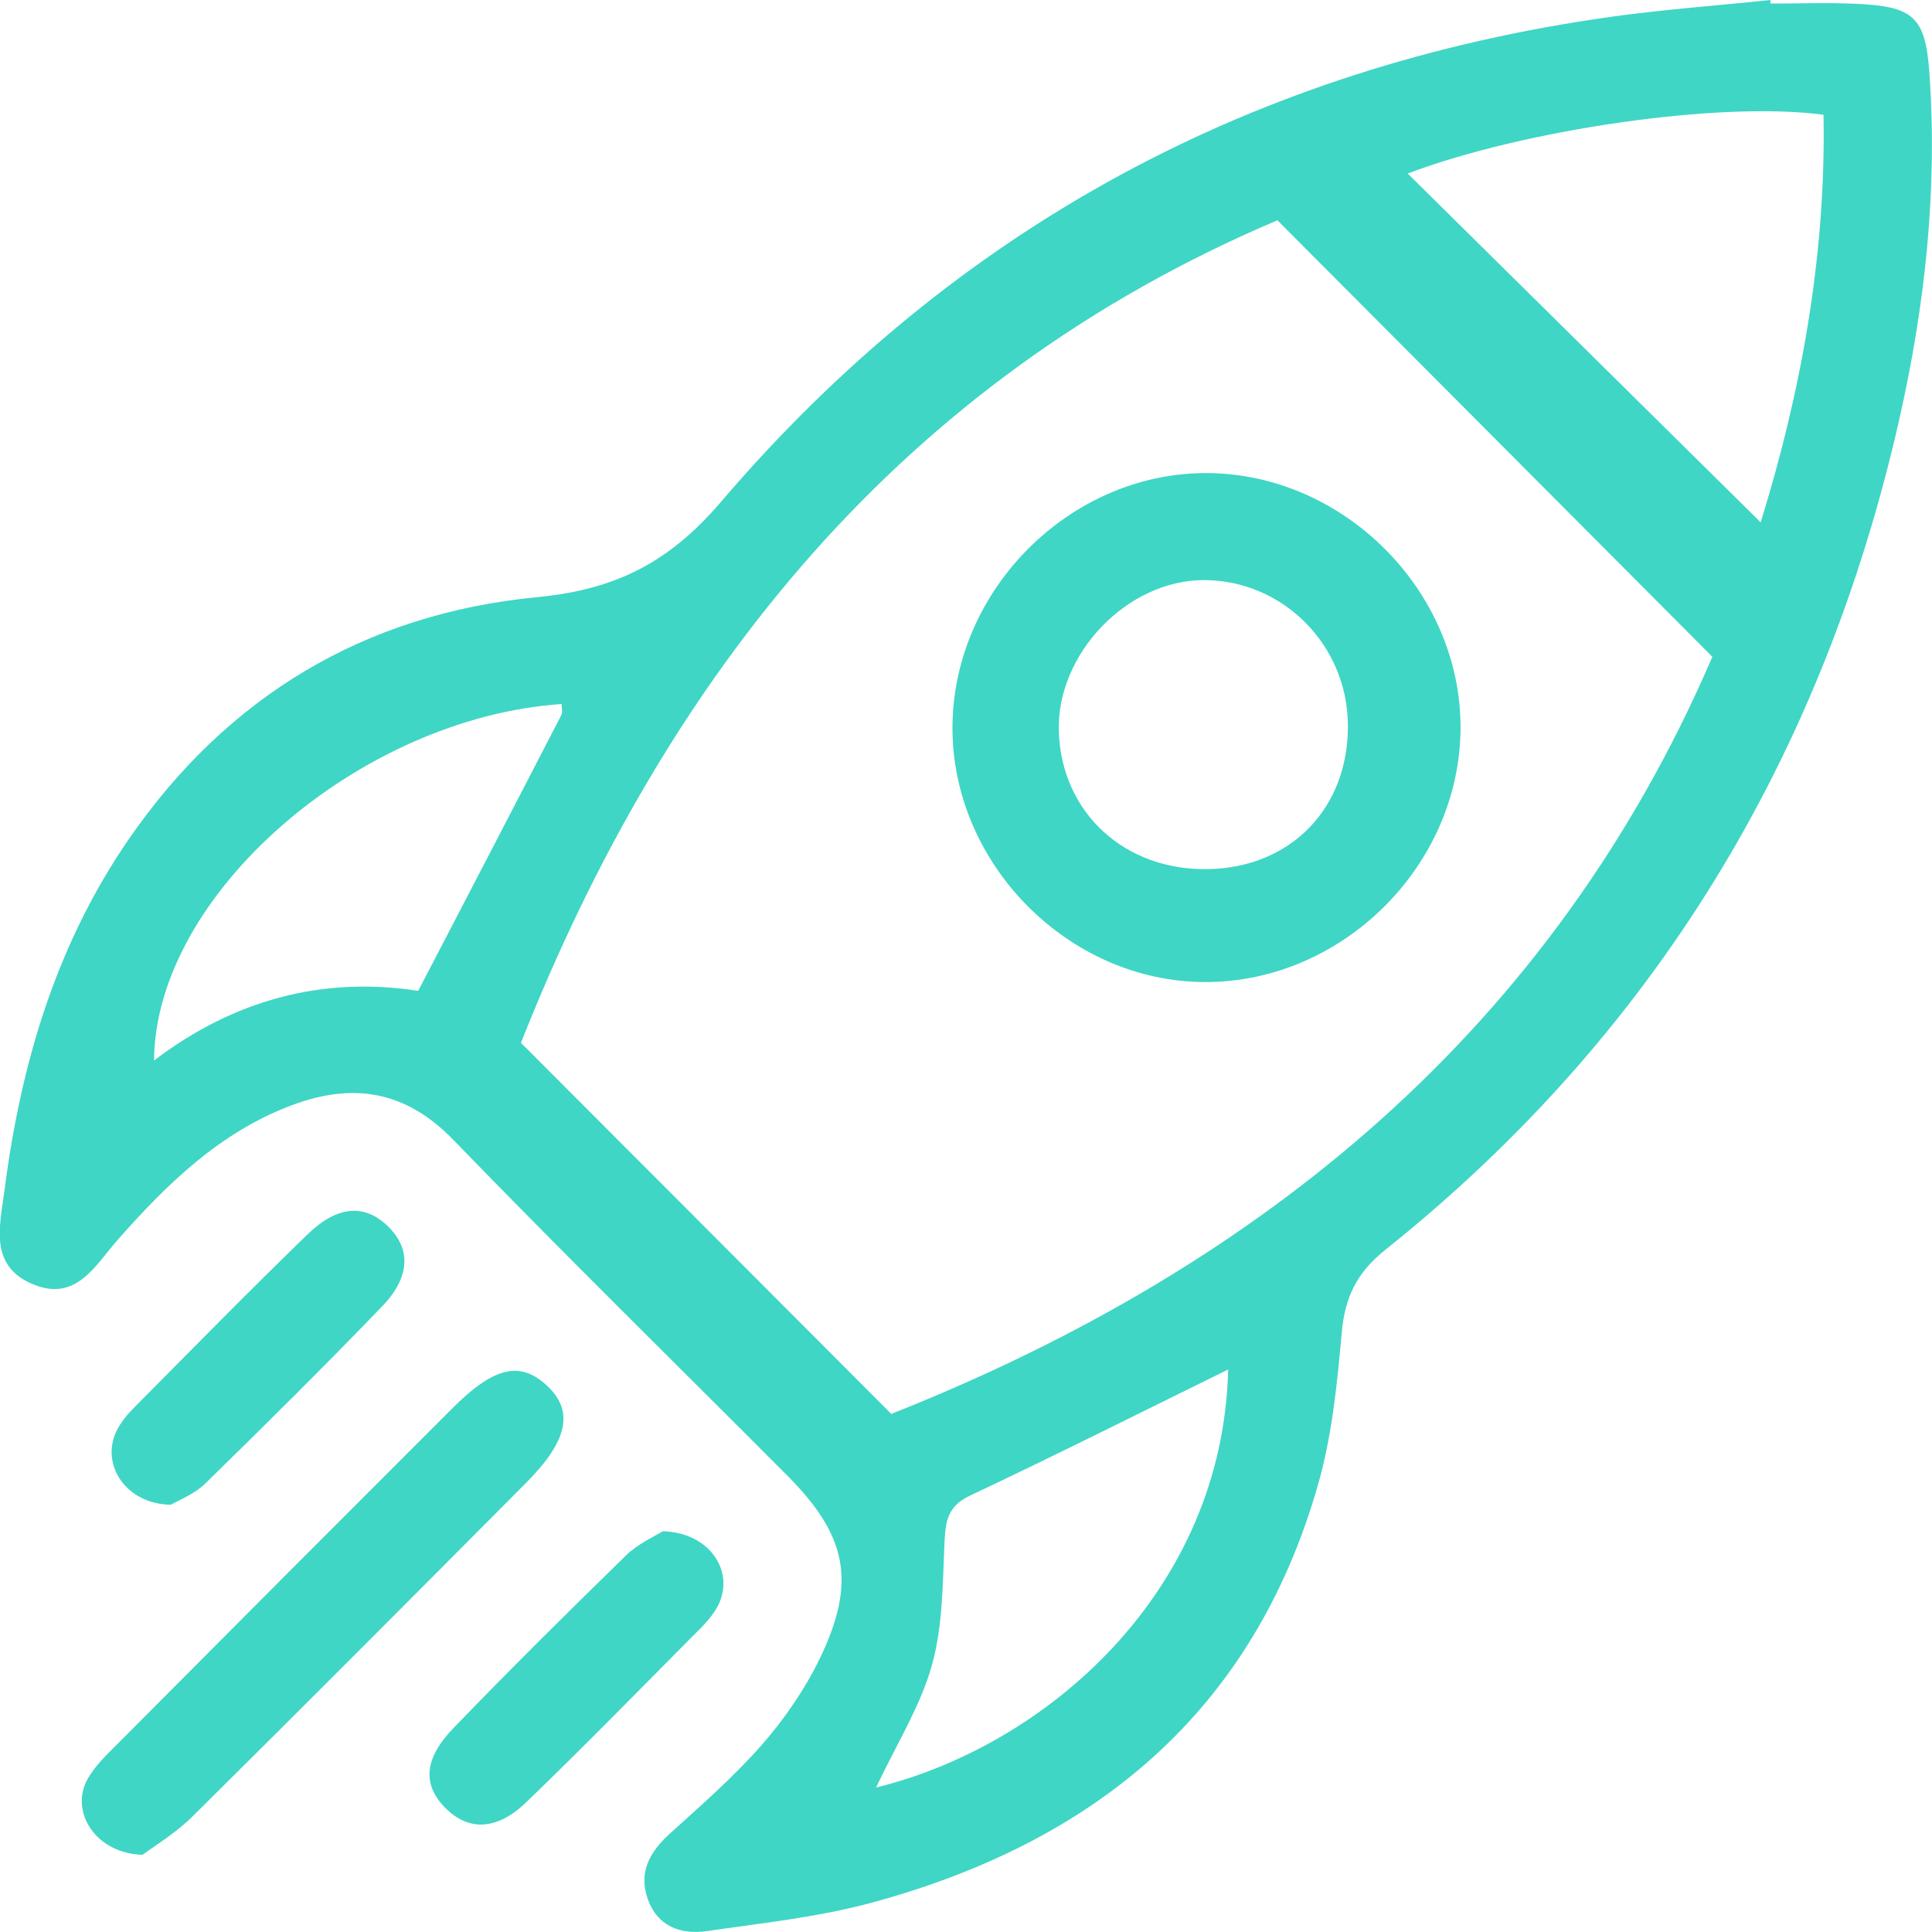 <svg width="67" height="67" viewBox="0 0 67 67" fill="none" xmlns="http://www.w3.org/2000/svg">
<g clip-path="url(#clip0_4378_4691)">
<path d="M61.405 0.124C62.398 0.124 63.396 0.086 64.385 0.133C66.347 0.223 66.771 0.579 66.908 2.514C67.199 6.584 66.758 10.612 65.859 14.571C63.221 26.208 57.383 35.885 48.035 43.348C47.05 44.138 46.639 44.991 46.532 46.205C46.373 47.968 46.197 49.761 45.718 51.451C43.465 59.399 37.911 63.912 30.181 65.996C28.344 66.49 26.425 66.691 24.532 66.966C23.62 67.099 22.806 66.82 22.464 65.859C22.138 64.941 22.524 64.229 23.218 63.599C24.322 62.599 25.453 61.613 26.434 60.493C27.217 59.596 27.92 58.571 28.438 57.499C29.71 54.861 29.372 53.248 27.303 51.172C23.44 47.295 19.53 43.464 15.723 39.531C14.053 37.806 12.224 37.536 10.104 38.334C7.633 39.265 5.805 41.045 4.1 42.975C3.312 43.867 2.661 45.141 1.184 44.554C-0.401 43.923 -0.007 42.529 0.16 41.251C0.721 36.893 1.946 32.767 4.456 29.116C7.878 24.141 12.67 21.28 18.631 20.709C21.342 20.447 23.205 19.512 25.012 17.393C33.136 7.884 43.504 2.308 55.897 0.579C57.722 0.326 59.559 0.193 61.392 0C61.392 0.043 61.4 0.081 61.405 0.124ZM30.913 49.032C43.727 43.949 53.829 35.688 59.383 22.777C54.261 17.638 49.362 12.722 44.3 7.639C31.247 13.177 23.119 23.398 18.066 36.164C22.434 40.543 26.584 44.7 30.909 49.032H30.913ZM48.818 6.018C52.951 10.101 56.998 14.104 61.058 18.114C62.458 13.602 63.328 8.862 63.238 3.981C59.67 3.496 52.852 4.491 48.818 6.018ZM30.382 61.99C36.318 60.532 42.407 55.187 42.592 47.492C39.607 48.959 36.639 50.452 33.637 51.867C32.815 52.253 32.785 52.828 32.75 53.583C32.69 54.99 32.69 56.444 32.309 57.778C31.911 59.185 31.097 60.472 30.382 61.99ZM19.475 24.415C12.468 24.891 5.381 31.012 5.342 36.777C8.122 34.662 11.205 33.852 14.503 34.362C16.216 31.072 17.847 27.937 19.466 24.797C19.517 24.694 19.475 24.544 19.475 24.415Z" fill="#3FD6C5"/>
<path d="M4.954 64.323C3.318 64.285 2.419 62.831 3.027 61.716C3.292 61.231 3.725 60.828 4.123 60.429C7.969 56.56 11.823 52.699 15.682 48.843C17.121 47.406 18.02 47.196 18.932 48.02C19.913 48.903 19.724 49.937 18.243 51.425C14.397 55.294 10.547 59.159 6.671 62.998C6.093 63.573 5.374 64.002 4.95 64.319L4.954 64.323Z" fill="#3FD6C5"/>
<path d="M5.928 52.184C4.352 52.159 3.478 50.782 4.044 49.619C4.194 49.31 4.433 49.032 4.682 48.783C6.669 46.78 8.647 44.76 10.673 42.799C11.718 41.791 12.656 41.753 13.452 42.525C14.249 43.301 14.24 44.279 13.251 45.304C11.243 47.389 9.187 49.426 7.119 51.447C6.737 51.82 6.194 52.026 5.928 52.18V52.184Z" fill="#3FD6C5"/>
<path d="M22.986 53.102C24.643 53.15 25.5 54.527 24.892 55.698C24.669 56.122 24.288 56.474 23.941 56.821C22.052 58.726 20.177 60.643 18.245 62.505C17.23 63.483 16.25 63.5 15.457 62.711C14.652 61.909 14.687 61.008 15.719 59.935C17.68 57.902 19.684 55.916 21.706 53.943C22.134 53.527 22.721 53.27 22.982 53.102H22.986Z" fill="#3FD6C5"/>
<path d="M50.65 25.26C50.624 30.021 46.564 34.057 41.802 34.057C37.061 34.057 33.006 29.961 33.031 25.204C33.057 20.434 37.126 16.381 41.866 16.406C46.624 16.432 50.675 20.516 50.65 25.26ZM46.744 25.127C46.718 22.364 44.496 20.13 41.768 20.117C39.095 20.108 36.629 22.677 36.719 25.375C36.813 28.181 38.997 30.192 41.888 30.141C44.77 30.09 46.774 28.022 46.744 25.127Z" fill="#3FD6C5"/>
</g>
<defs>
<clipPath id="clip0_4378_4691">
<rect width="67" height="67" fill="white"/>
</clipPath>
</defs>
</svg>
